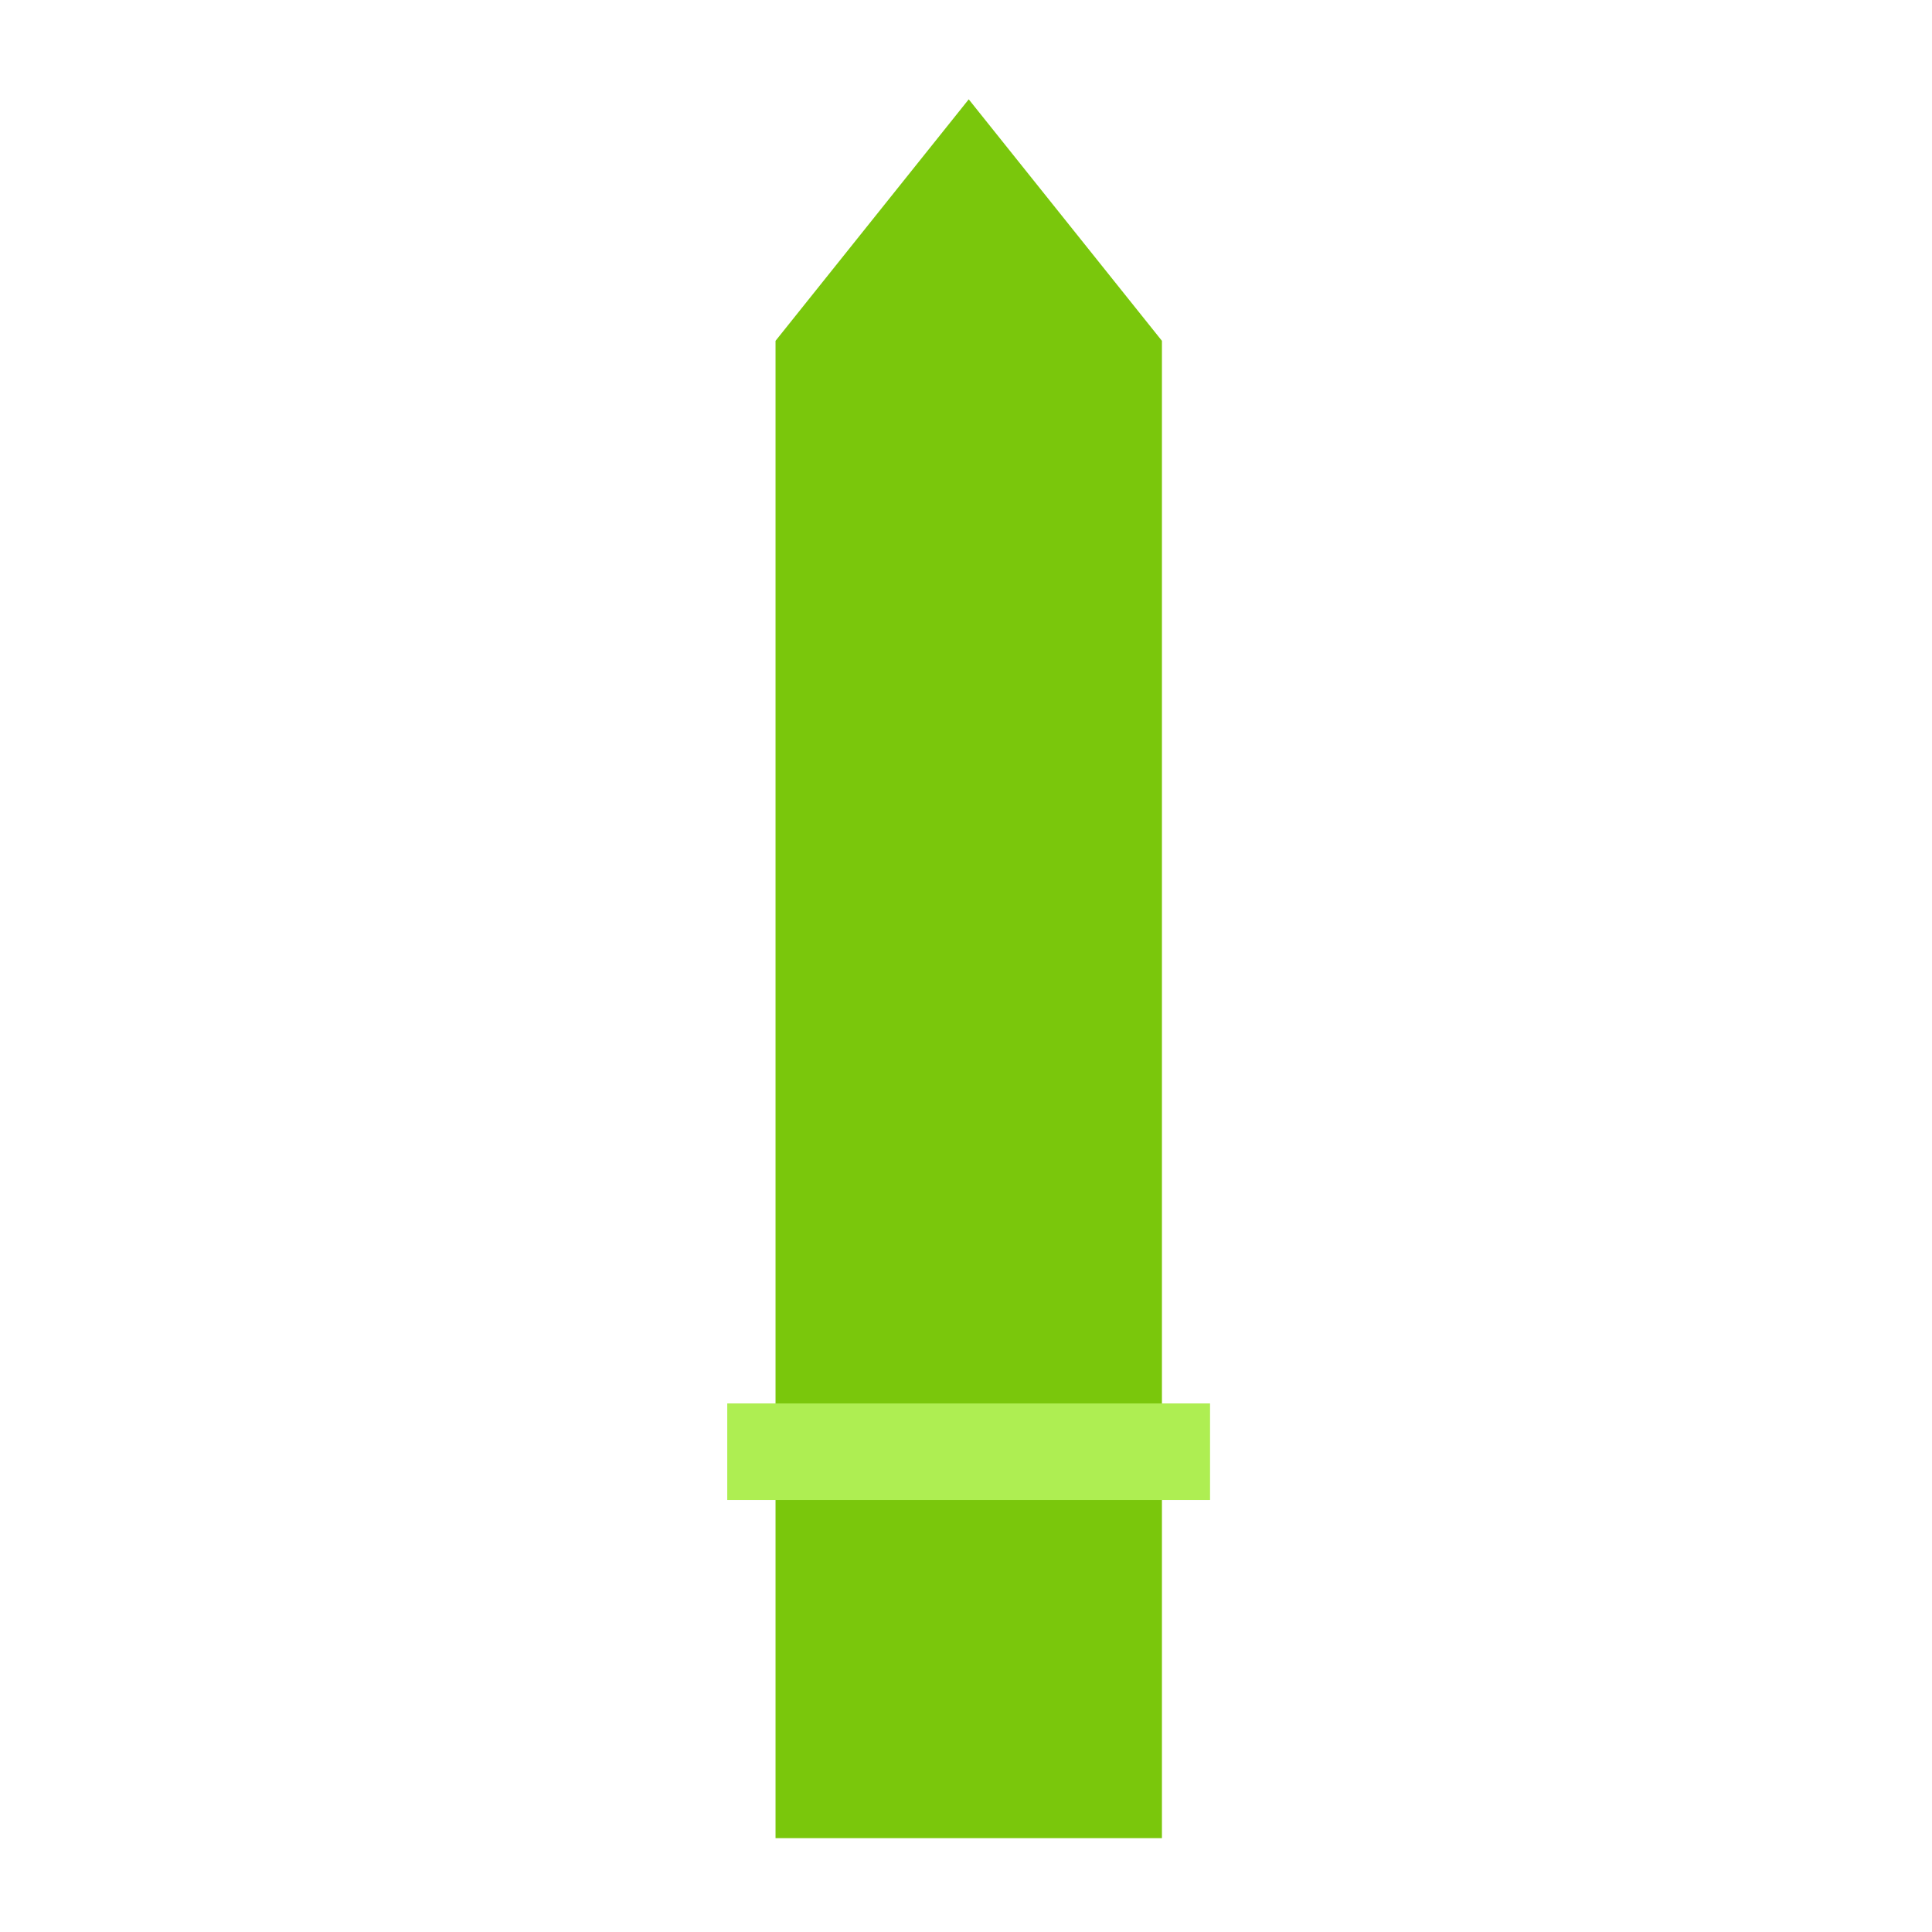 <svg viewBox="0 0 80 80" fill="none">
  <path fill-rule="evenodd" clip-rule="evenodd" d="M32.113 76.113H36.108H44.108H48.113L48.113 14.113L41.713 6.113L40.913 5.113L40.113 4.113L39.313 5.113L38.513 6.113L32.113 14.113L32.113 76.113Z" fill="#7AC70C" class="fill-green" />
  <path d="M48.105 60.113L32.114 60.113" stroke="#AEEE52" stroke-width="4" stroke-linecap="square" class="stroke-green" />
</svg>